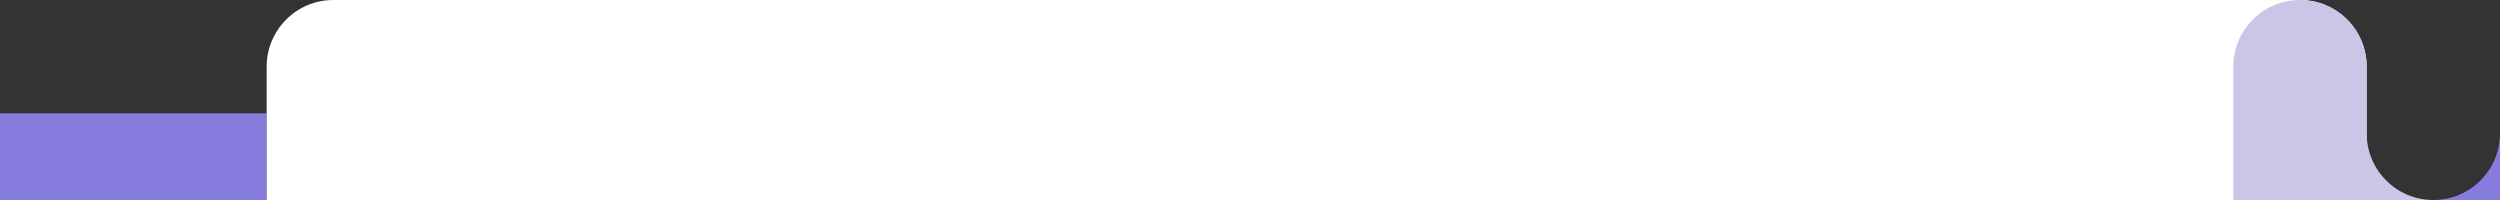 <svg width="375" height="30" viewBox="0 0 375 30" fill="none" xmlns="http://www.w3.org/2000/svg">
<rect x="0" y="0" width="375" height="30" fill="#333333" stroke="none"/>
<rect y="17" width="40" height="13" fill="#867CDD"/>
<path d="M40 10C40 4.477 44.477 0 50 0H345C350.523 0 355 4.477 355 10V30H40V10Z" fill="white"/>
<path fill-rule="evenodd" clip-rule="evenodd" d="M345 0C339.477 0 335 4.477 335 10V30H355L364.996 30C359.475 29.998 355 25.521 355 20V10C355 4.477 350.523 0 345 0Z" fill="#CDC5E7"/>
<path fill-rule="evenodd" clip-rule="evenodd" d="M375 20C375 25.523 370.523 30 365 30H375V20Z" fill="#867CDD"/>
</svg>
